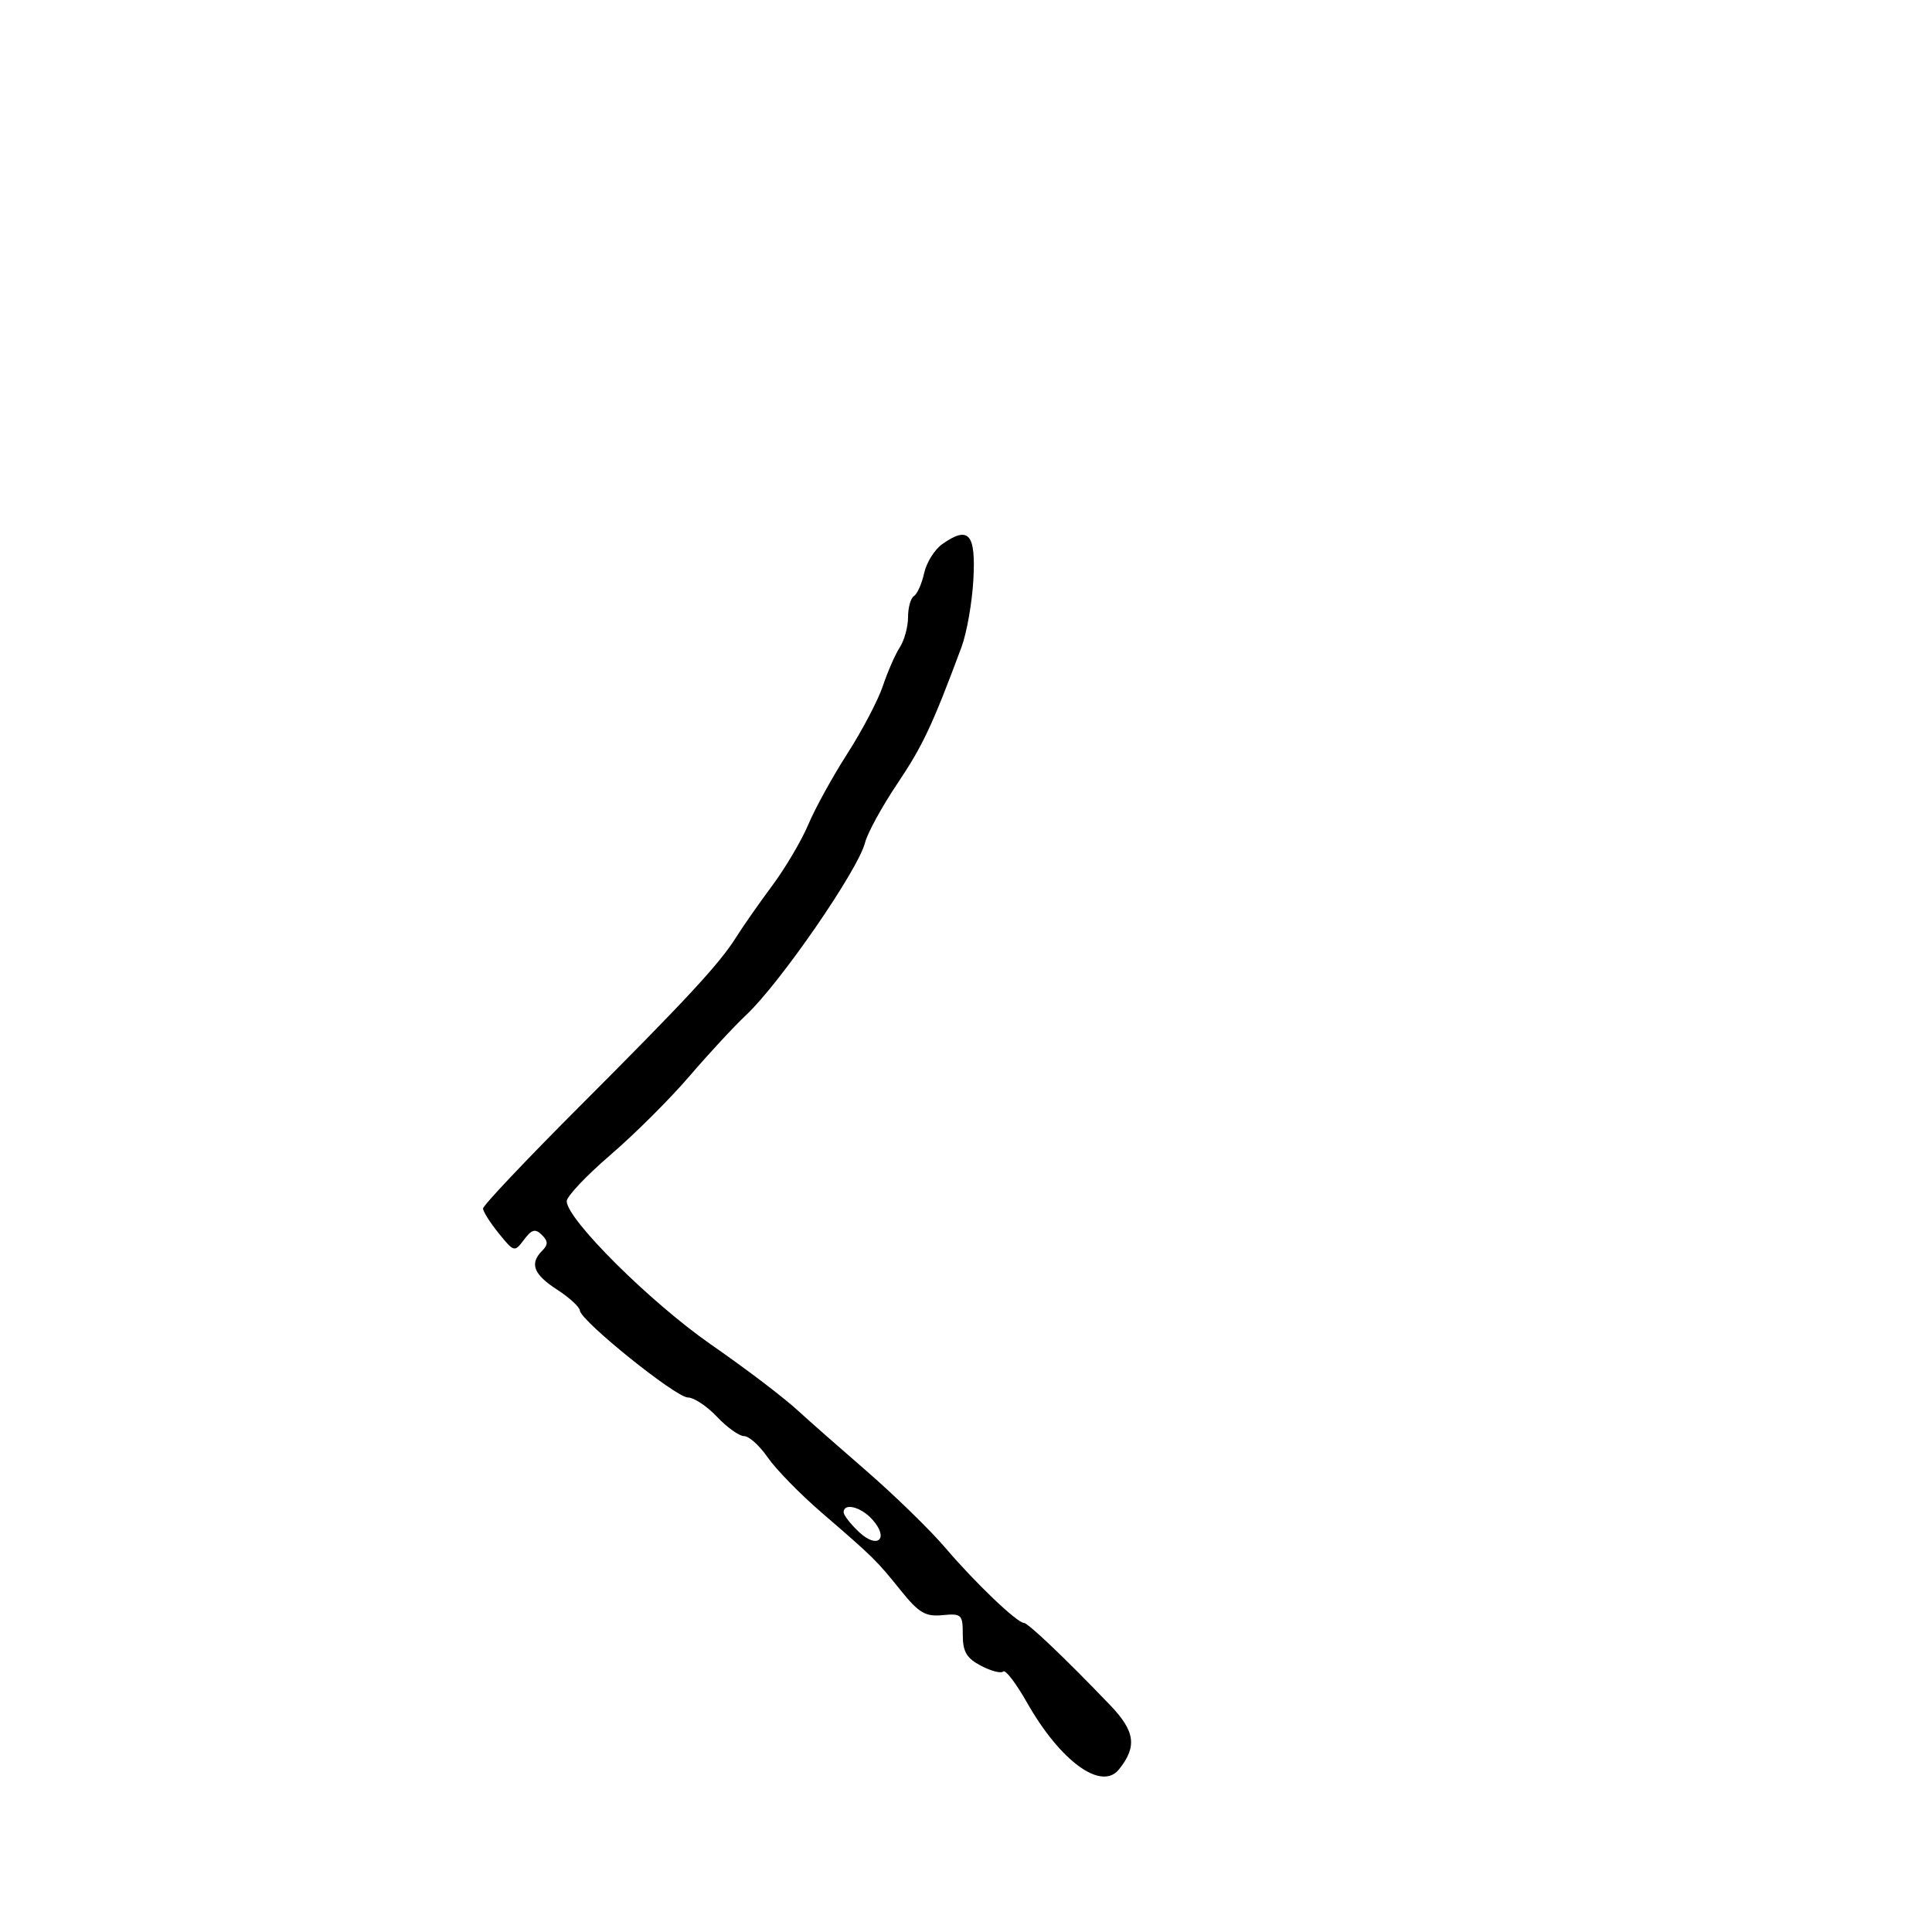 <svg xmlns="http://www.w3.org/2000/svg" width="300" height="300" viewBox="0 0 300 300" version="1.1">
	<path d="M 146.329 84.478 C 145.135 85.317, 143.863 87.347, 143.502 88.990 C 143.141 90.633, 142.431 92.234, 141.923 92.548 C 141.415 92.861, 141 94.341, 141 95.837 C 141 97.332, 140.423 99.443, 139.717 100.527 C 139.011 101.612, 137.832 104.300, 137.097 106.500 C 136.362 108.700, 133.884 113.425, 131.590 117 C 129.296 120.575, 126.568 125.525, 125.528 128 C 124.488 130.475, 121.967 134.750, 119.925 137.500 C 117.884 140.250, 115.366 143.850, 114.330 145.500 C 111.710 149.674, 106.783 154.996, 89.750 172.050 C 81.638 180.172, 75.002 187.196, 75.005 187.659 C 75.008 188.122, 76.102 189.850, 77.437 191.500 C 79.821 194.447, 79.891 194.464, 81.365 192.500 C 82.568 190.897, 83.117 190.748, 84.133 191.750 C 85.118 192.722, 85.133 193.267, 84.200 194.200 C 82.198 196.202, 82.830 197.871, 86.488 200.241 C 88.406 201.483, 90.006 202.950, 90.043 203.500 C 90.151 205.091, 104.946 217, 106.816 217 C 107.746 217, 109.781 218.350, 111.338 220 C 112.895 221.650, 114.790 223, 115.549 223 C 116.307 223, 117.957 224.491, 119.214 226.313 C 120.471 228.135, 124.200 231.957, 127.500 234.807 C 135.753 241.934, 136.062 242.238, 139.849 246.942 C 142.676 250.453, 143.690 251.055, 146.349 250.801 C 149.314 250.518, 149.500 250.697, 149.500 253.838 C 149.500 256.488, 150.085 257.483, 152.338 258.666 C 153.900 259.486, 155.450 259.883, 155.784 259.549 C 156.118 259.215, 157.768 261.372, 159.452 264.342 C 164.644 273.503, 171.033 278.152, 173.755 274.750 C 176.601 271.193, 176.271 268.831, 172.354 264.745 C 165.538 257.633, 159.630 252, 158.988 252 C 157.938 252, 151.433 245.788, 146.844 240.403 C 144.455 237.599, 138.917 232.199, 134.537 228.403 C 130.157 224.606, 125.492 220.500, 124.170 219.277 C 121.755 217.044, 116.237 212.837, 110.316 208.716 C 100.958 202.203, 88 189.313, 88 186.517 C 88 185.776, 91.055 182.544, 94.789 179.335 C 98.524 176.126, 104.036 170.633, 107.039 167.130 C 110.043 163.626, 114.004 159.351, 115.841 157.630 C 121.121 152.684, 133.262 135.084, 134.329 130.830 C 134.697 129.361, 136.952 125.245, 139.341 121.683 C 143.298 115.783, 144.778 112.631, 149.297 100.495 C 150.117 98.292, 150.948 93.574, 151.144 90.010 C 151.537 82.864, 150.434 81.597, 146.329 84.478 M 131 234.826 C 131 235.280, 132.078 236.664, 133.395 237.901 C 136.306 240.636, 138.121 238.896, 135.443 235.937 C 133.669 233.977, 131 233.309, 131 234.826" stroke="none" fill="black" fill-rule="evenodd"/>
</svg>